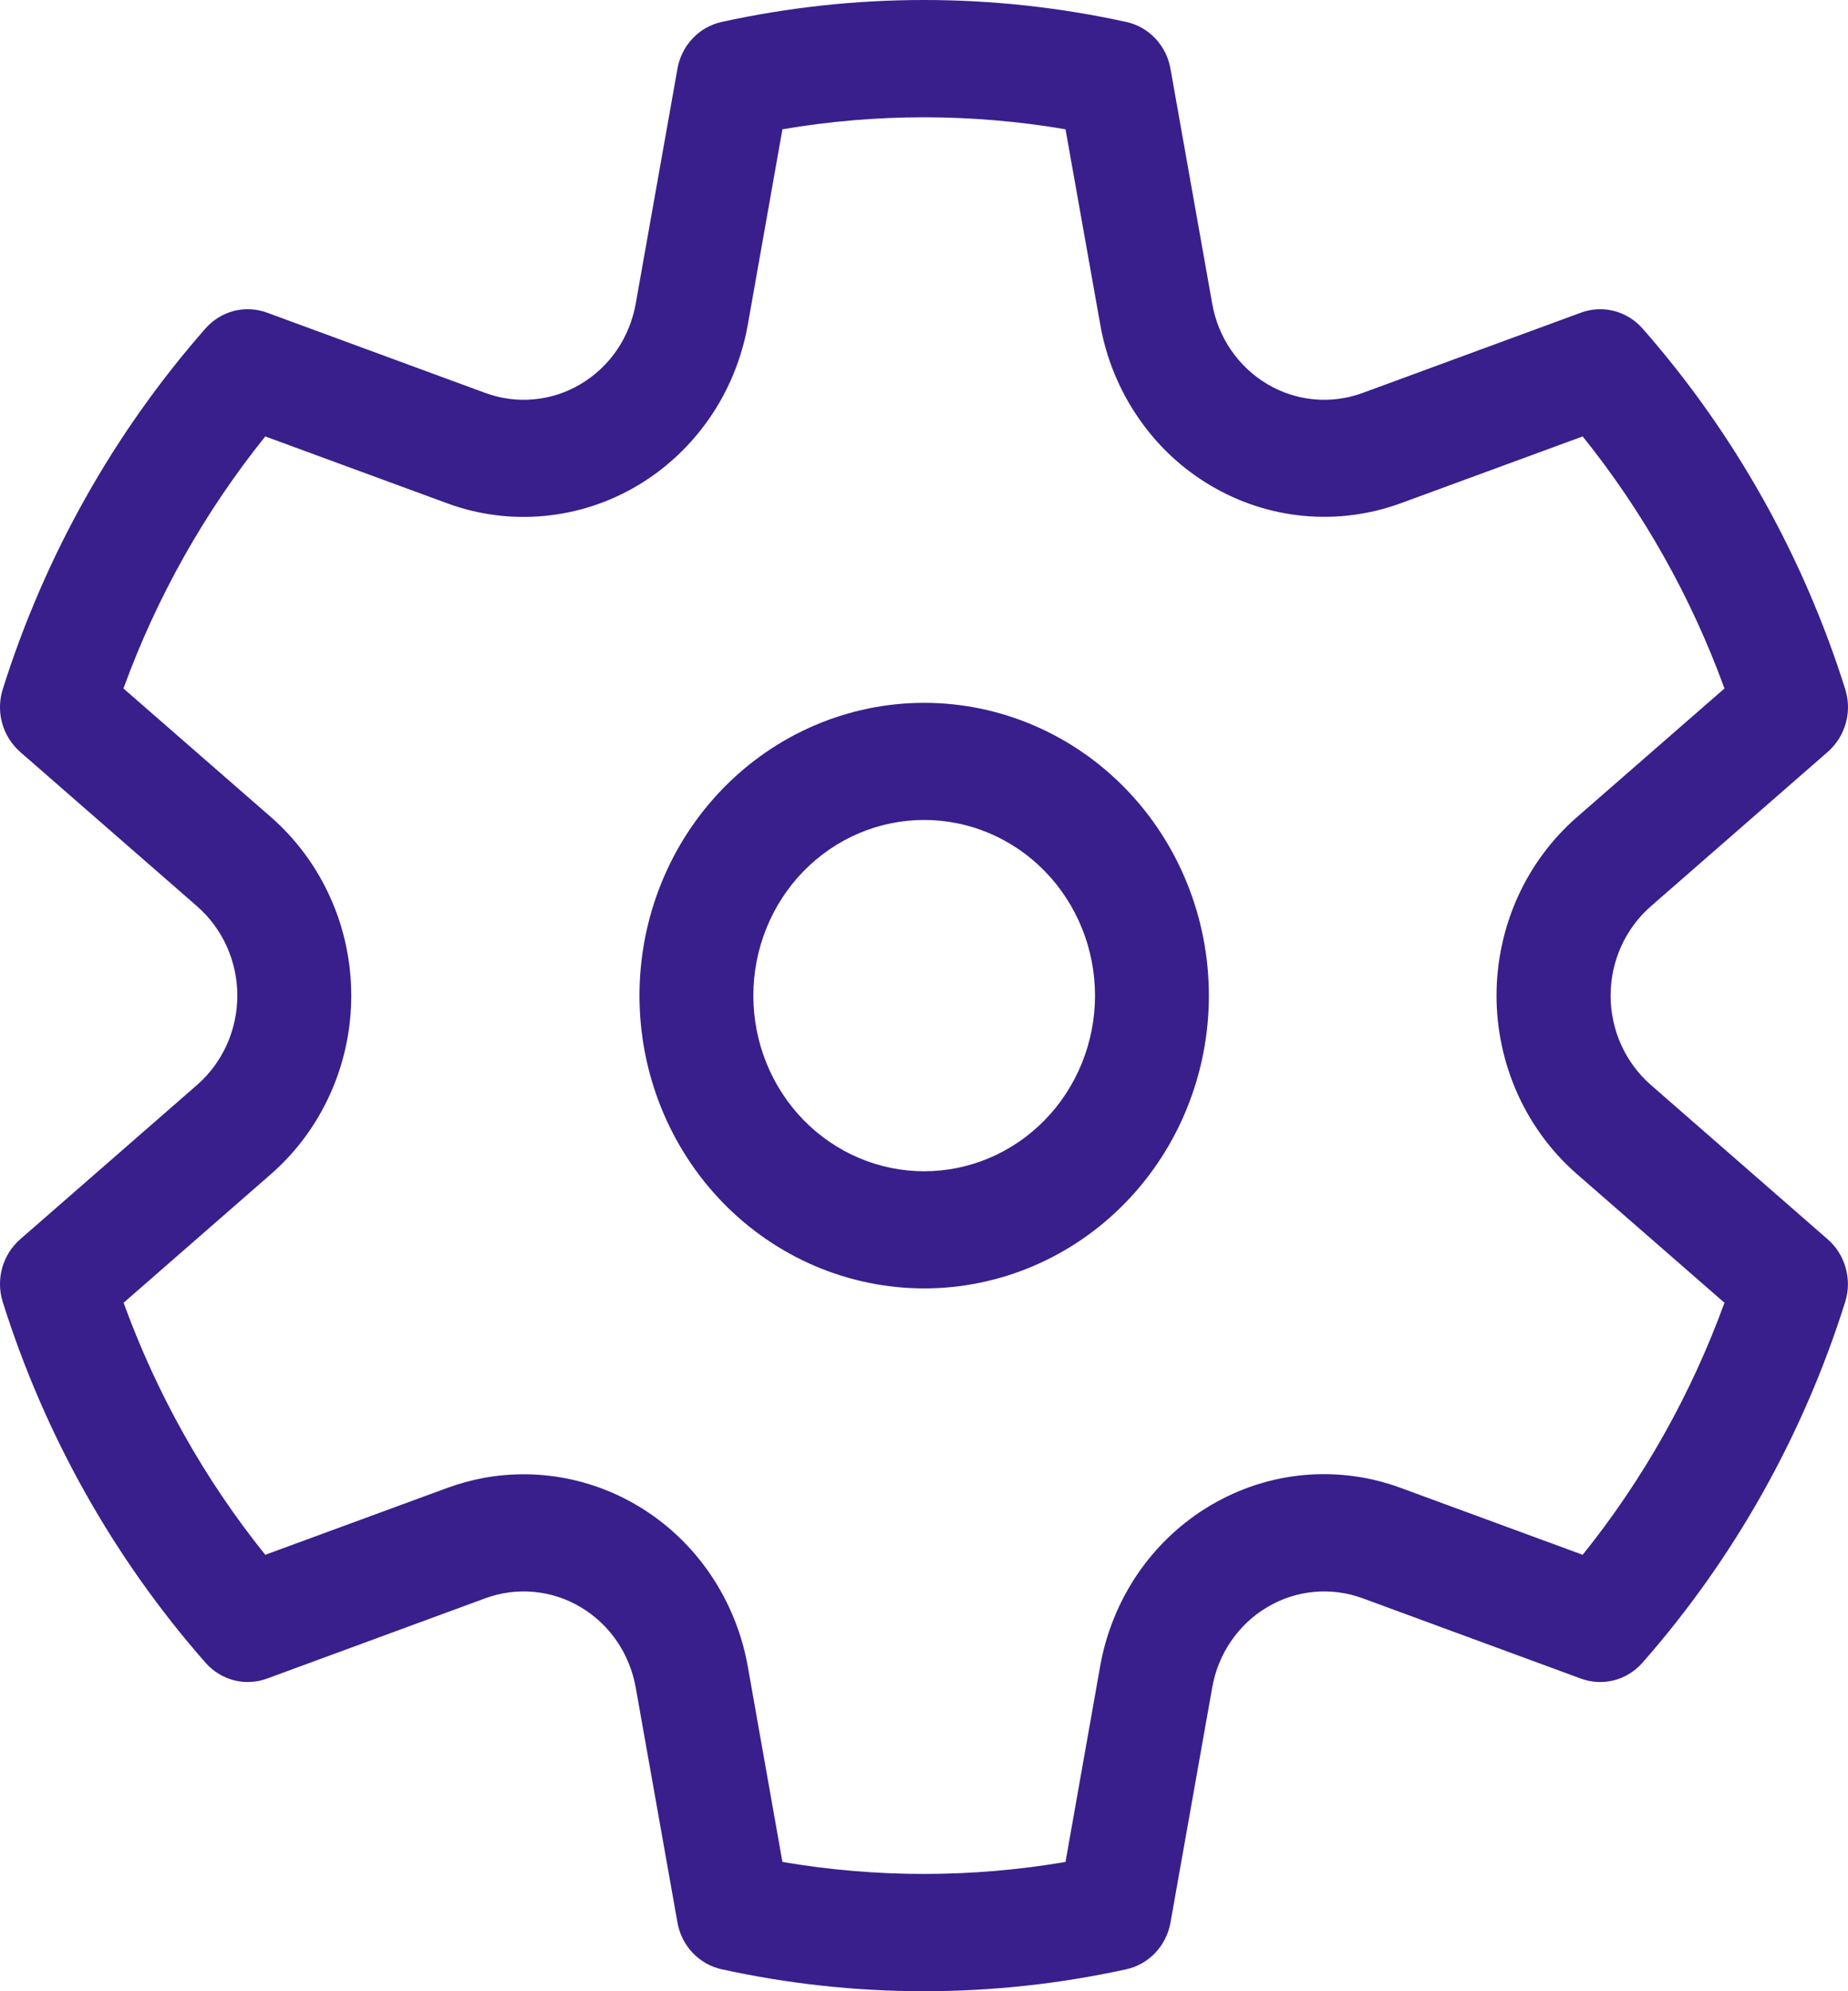 <svg width="26" height="28" viewBox="0 0 26 28" fill="none" xmlns="http://www.w3.org/2000/svg">
<path d="M0.039 9.691C0.631 7.812 1.603 6.084 2.891 4.619C2.997 4.498 3.137 4.412 3.291 4.372C3.445 4.333 3.607 4.341 3.756 4.396L6.829 5.526C7.048 5.606 7.281 5.637 7.512 5.615C7.744 5.594 7.968 5.521 8.169 5.401C8.37 5.282 8.544 5.119 8.678 4.924C8.811 4.729 8.902 4.506 8.944 4.271L9.531 0.968C9.559 0.807 9.633 0.659 9.744 0.541C9.855 0.424 9.997 0.343 10.152 0.309C12.029 -0.103 13.97 -0.103 15.847 0.309C16.002 0.343 16.144 0.424 16.255 0.541C16.366 0.659 16.44 0.807 16.468 0.968L17.055 4.271C17.096 4.506 17.187 4.729 17.321 4.924C17.455 5.119 17.628 5.282 17.83 5.401C18.031 5.521 18.255 5.594 18.486 5.615C18.718 5.637 18.951 5.606 19.17 5.526L22.244 4.396C22.394 4.341 22.556 4.333 22.71 4.373C22.864 4.413 23.003 4.499 23.11 4.62C24.397 6.085 25.369 7.813 25.961 9.691C26.01 9.846 26.013 10.012 25.969 10.169C25.925 10.326 25.837 10.466 25.716 10.572L23.225 12.745C23.048 12.9 22.906 13.092 22.808 13.309C22.711 13.525 22.66 13.761 22.66 14C22.66 14.239 22.711 14.475 22.808 14.691C22.906 14.908 23.048 15.1 23.225 15.255L25.716 17.428C25.837 17.534 25.925 17.674 25.968 17.831C26.012 17.988 26.009 18.154 25.96 18.309C25.368 20.188 24.396 21.916 23.108 23.381C23.001 23.502 22.862 23.588 22.708 23.628C22.554 23.667 22.392 23.659 22.243 23.604L19.17 22.474C18.951 22.394 18.718 22.363 18.486 22.385C18.255 22.406 18.031 22.479 17.83 22.599C17.628 22.718 17.455 22.881 17.321 23.076C17.187 23.271 17.096 23.494 17.055 23.729L16.468 27.034C16.44 27.194 16.365 27.342 16.255 27.459C16.144 27.576 16.002 27.657 15.847 27.691C13.97 28.103 12.029 28.103 10.152 27.691C9.997 27.657 9.855 27.576 9.744 27.459C9.633 27.341 9.559 27.193 9.531 27.032L8.944 23.729C8.902 23.494 8.811 23.271 8.678 23.076C8.544 22.881 8.37 22.718 8.169 22.599C7.968 22.479 7.744 22.406 7.512 22.385C7.281 22.363 7.048 22.394 6.829 22.474L3.756 23.604C3.607 23.659 3.444 23.667 3.29 23.627C3.136 23.587 2.997 23.501 2.891 23.38C1.603 21.915 0.631 20.187 0.039 18.309C-0.01 18.154 -0.013 17.988 0.03 17.831C0.074 17.674 0.162 17.534 0.282 17.428L2.774 15.255C2.951 15.1 3.093 14.908 3.191 14.691C3.288 14.475 3.339 14.239 3.339 14C3.339 13.761 3.288 13.525 3.191 13.309C3.093 13.092 2.951 12.9 2.774 12.745L0.282 10.572C0.162 10.466 0.074 10.326 0.03 10.169C-0.013 10.012 -0.01 9.846 0.039 9.691ZM1.737 9.681L3.811 11.489C4.165 11.798 4.45 12.183 4.645 12.616C4.841 13.05 4.942 13.522 4.942 14C4.942 14.478 4.841 14.95 4.645 15.384C4.45 15.817 4.165 16.202 3.811 16.511L1.739 18.319C2.207 19.607 2.881 20.806 3.732 21.863L6.289 20.924C6.455 20.864 6.623 20.817 6.794 20.784C7.63 20.628 8.492 20.819 9.191 21.316C9.89 21.813 10.368 22.575 10.521 23.434L11.008 26.182C12.326 26.407 13.672 26.407 14.991 26.182L15.478 23.432C15.561 22.962 15.743 22.516 16.01 22.125C16.278 21.735 16.625 21.409 17.028 21.17C17.431 20.931 17.879 20.785 18.342 20.742C18.805 20.7 19.272 20.761 19.709 20.923L22.267 21.863C23.119 20.804 23.793 19.606 24.262 18.319L22.188 16.511C21.833 16.202 21.548 15.818 21.352 15.384C21.157 14.95 21.055 14.478 21.055 14C21.055 13.522 21.157 13.05 21.352 12.616C21.548 12.182 21.833 11.798 22.188 11.489L24.262 9.681C23.793 8.394 23.119 7.196 22.267 6.137L19.709 7.076C19.272 7.236 18.806 7.297 18.343 7.254C17.88 7.211 17.432 7.065 17.03 6.826C16.627 6.588 16.28 6.262 16.013 5.871C15.745 5.481 15.563 5.036 15.48 4.566L14.991 1.818C13.672 1.593 12.326 1.593 11.008 1.818L10.521 4.566C10.437 5.036 10.256 5.482 9.988 5.872C9.72 6.262 9.373 6.588 8.971 6.827C8.569 7.066 8.12 7.212 7.658 7.255C7.195 7.299 6.728 7.238 6.291 7.077L3.732 6.137C2.881 7.196 2.205 8.394 1.737 9.681ZM8.997 14C8.997 12.908 9.419 11.861 10.17 11.089C10.921 10.317 11.94 9.883 13.003 9.883C14.065 9.883 15.084 10.317 15.835 11.089C16.586 11.861 17.008 12.908 17.008 14C17.008 15.092 16.586 16.139 15.835 16.911C15.084 17.683 14.065 18.117 13.003 18.117C11.94 18.117 10.921 17.683 10.17 16.911C9.419 16.139 8.997 15.092 8.997 14ZM10.599 14C10.599 14.655 10.852 15.283 11.303 15.747C11.754 16.21 12.365 16.47 13.003 16.47C13.64 16.47 14.251 16.21 14.702 15.747C15.153 15.283 15.406 14.655 15.406 14C15.406 13.345 15.153 12.717 14.702 12.253C14.251 11.79 13.64 11.53 13.003 11.53C12.365 11.53 11.754 11.79 11.303 12.253C10.852 12.717 10.599 13.345 10.599 14Z" fill="#381F8C"/>
</svg>
